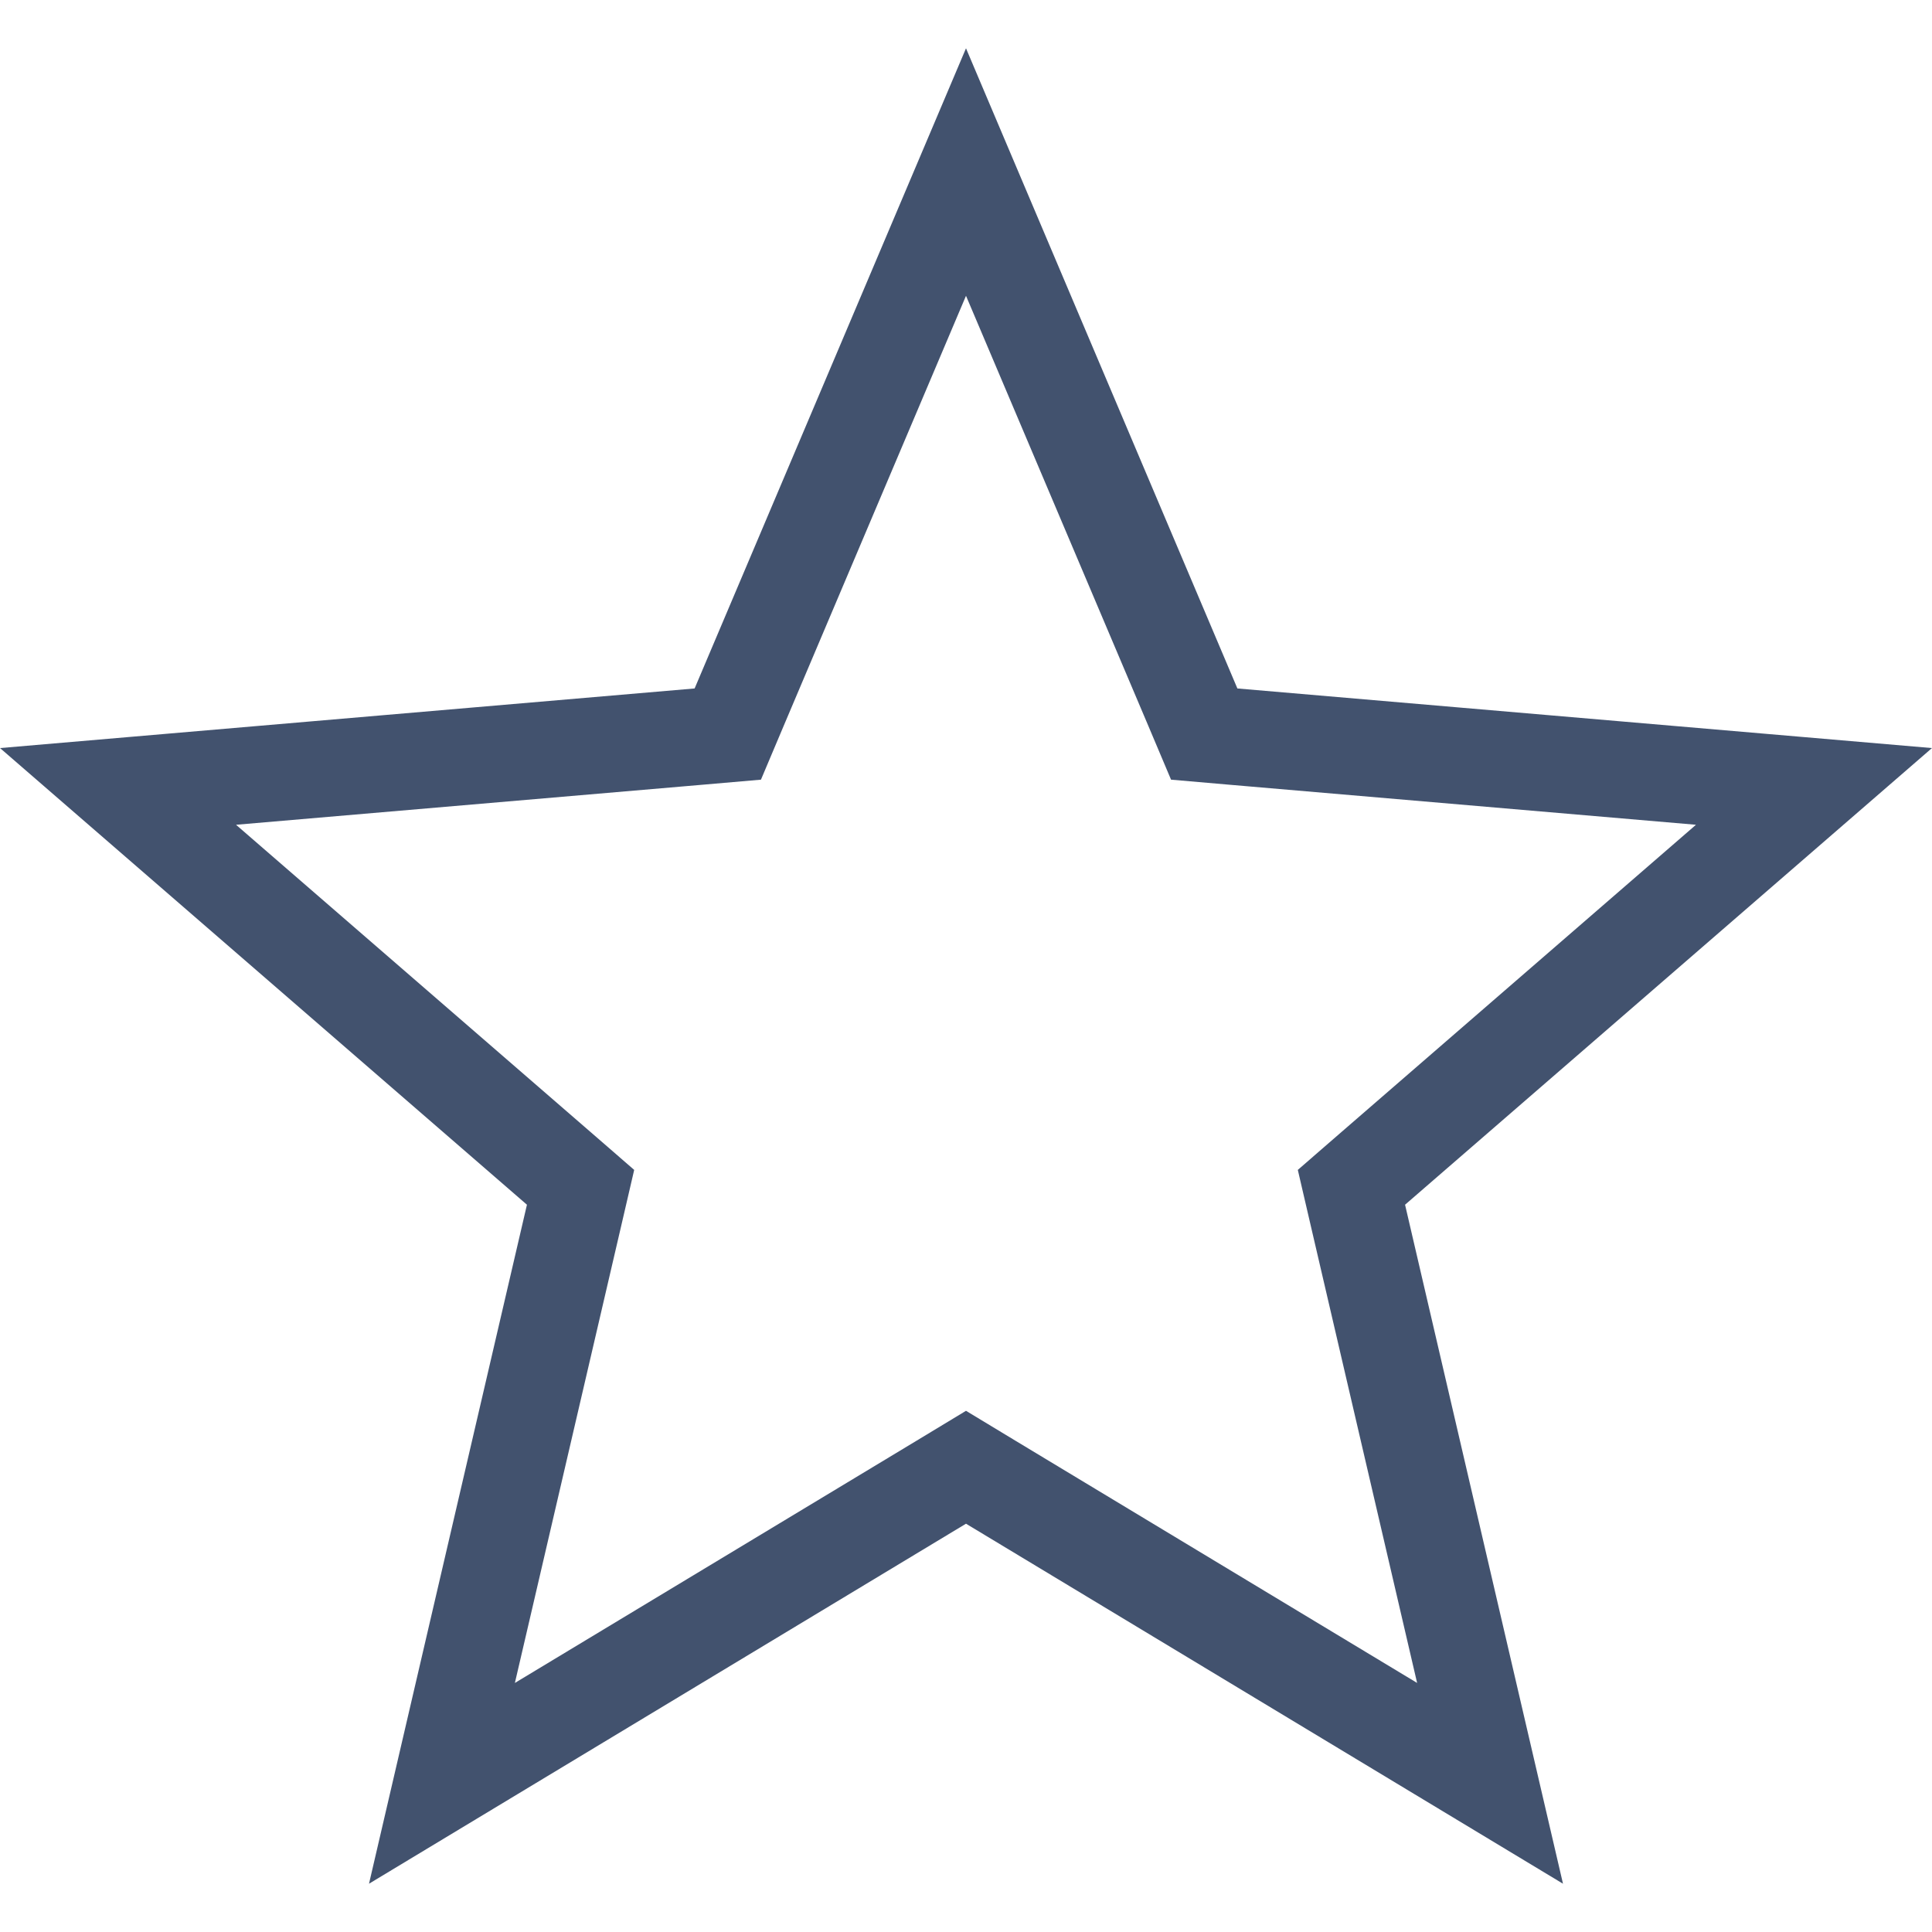 <svg width="20" height="20" viewBox="0 0 20 20" fill="none" xmlns="http://www.w3.org/2000/svg">
<path d="M10.258 15.345L10 15.189L9.742 15.345L4.575 18.461L5.942 12.584L6.01 12.291L5.782 12.093L1.222 8.141L7.234 7.625L7.534 7.599L7.651 7.322L10 1.781L12.349 7.322L12.466 7.599L12.766 7.625L18.778 8.141L14.218 12.093L13.99 12.291L14.058 12.584L15.425 18.461L10.258 15.345Z" stroke="#42526E"/>
</svg>
